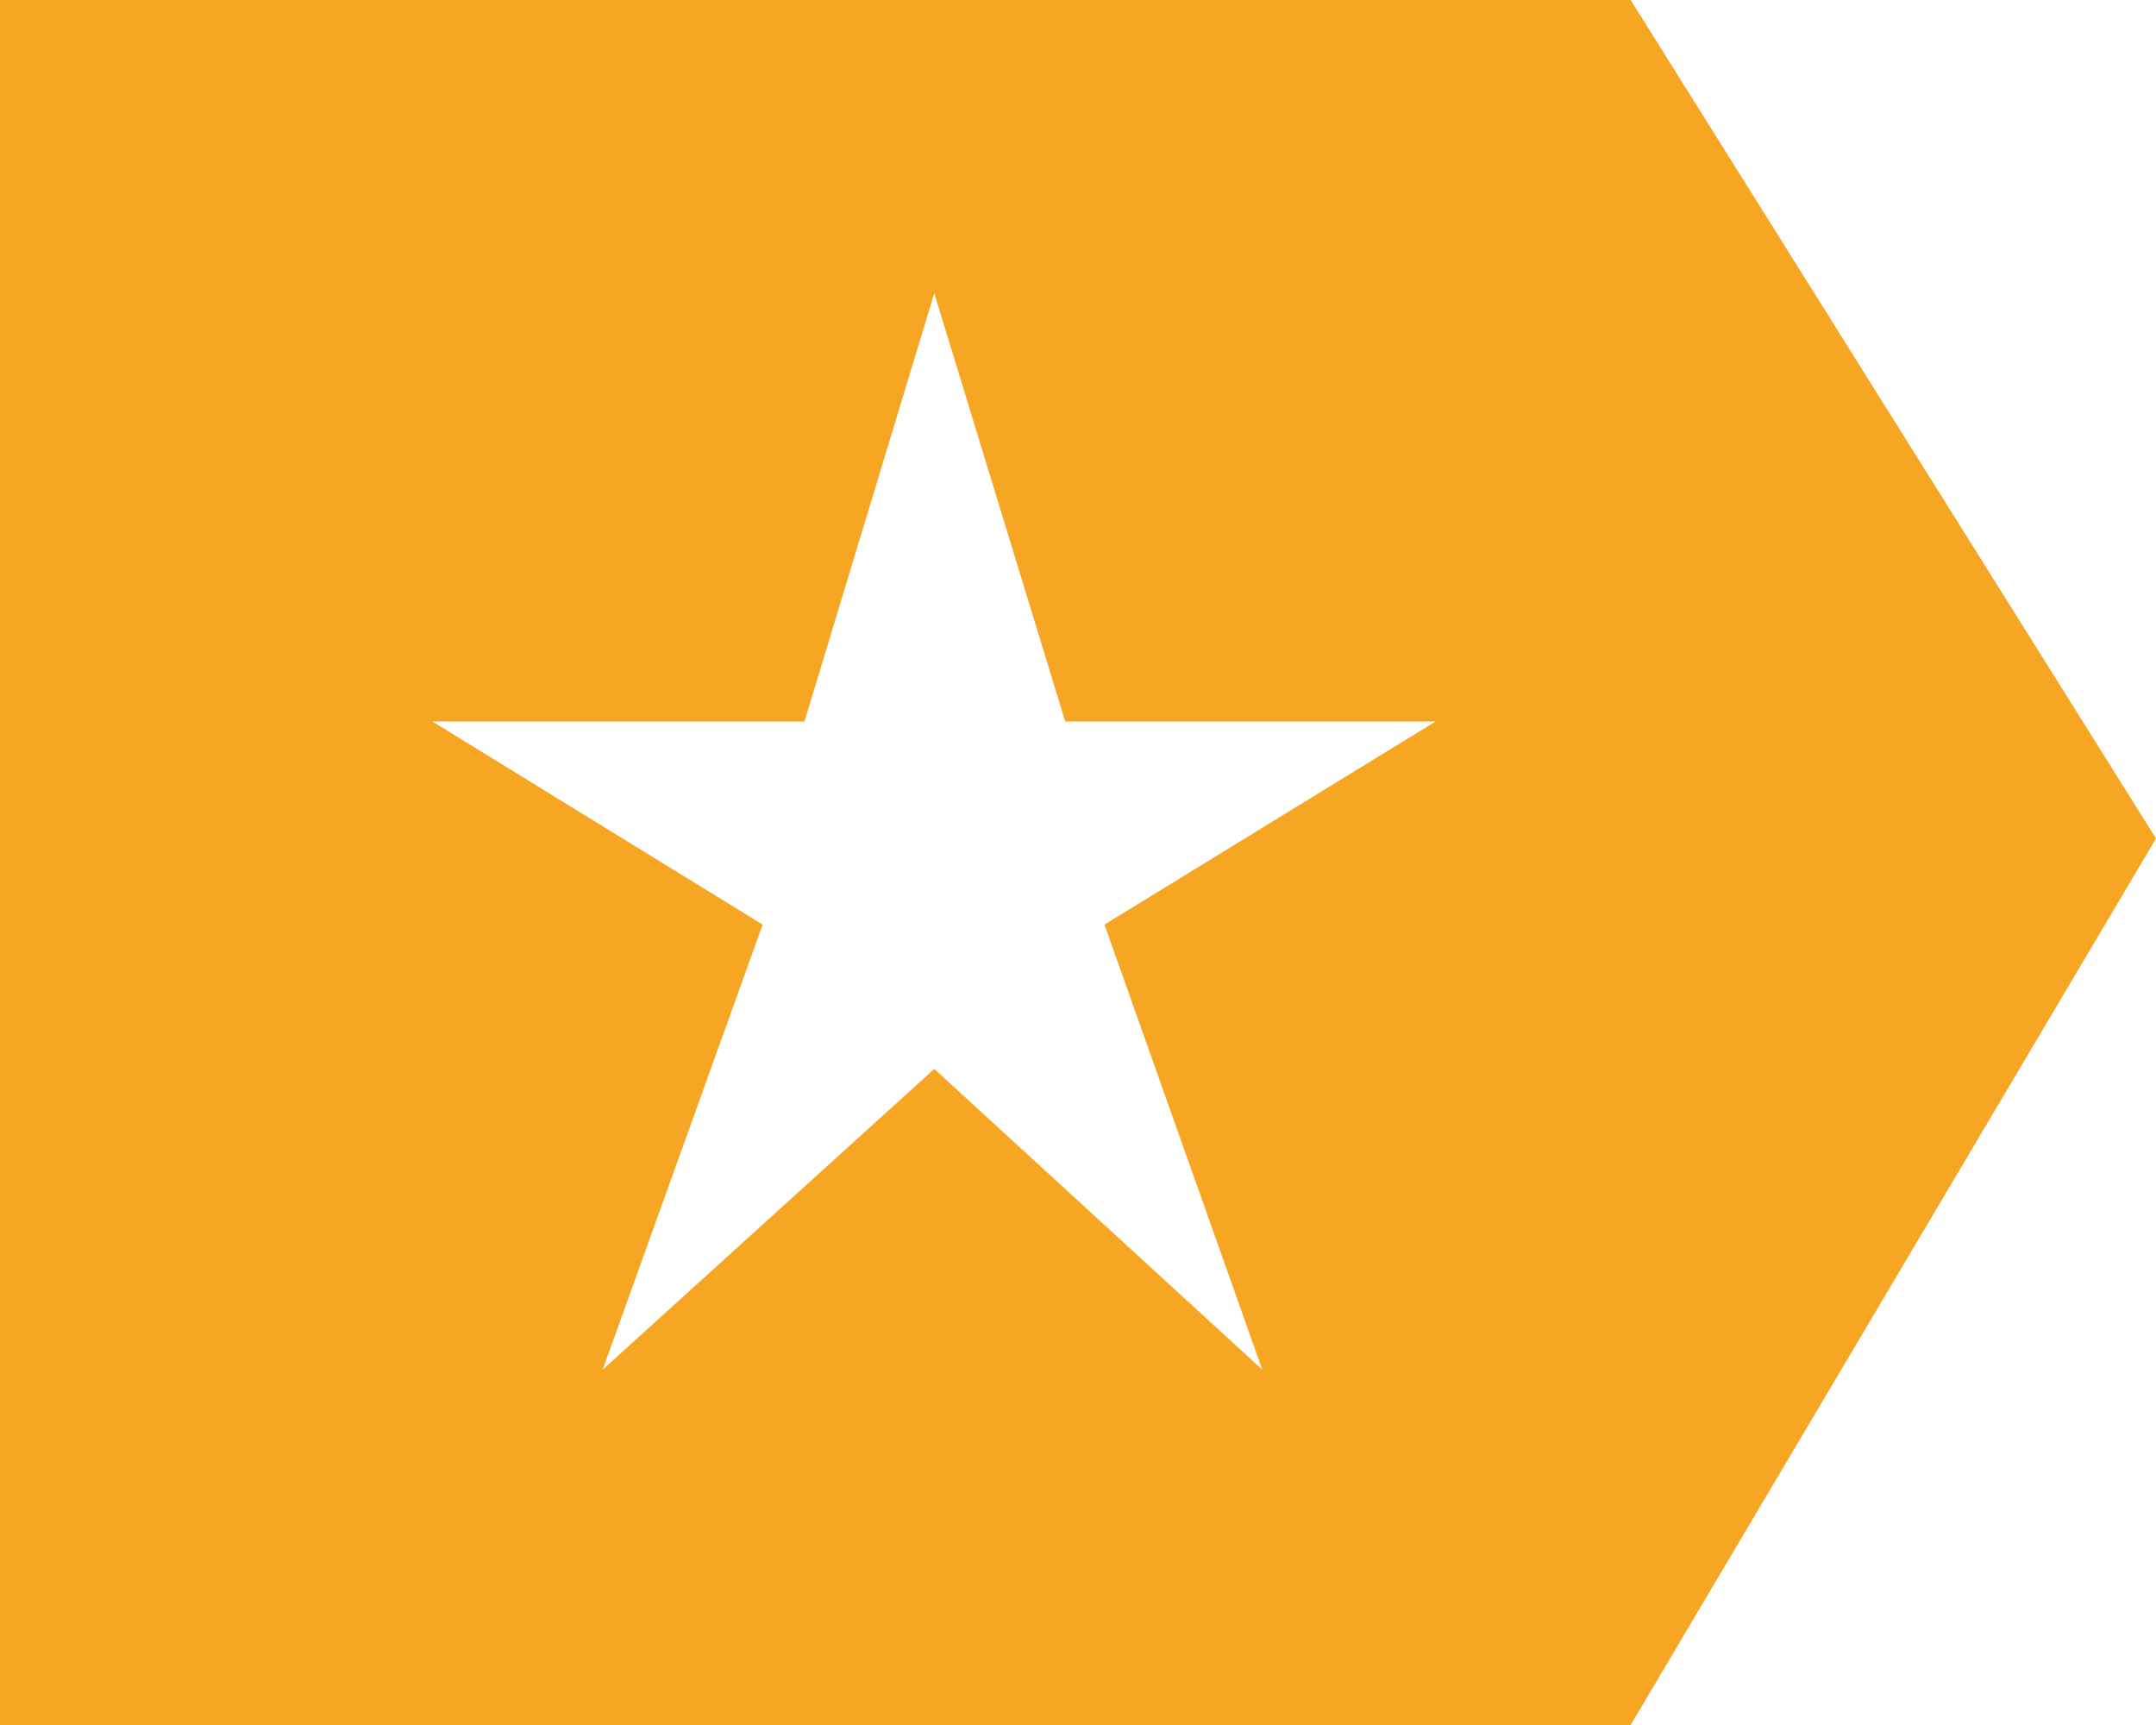 <?xml version="1.0" encoding="UTF-8"?>
<svg width="15px" height="12px" viewBox="0 0 15 12" version="1.1" xmlns="http://www.w3.org/2000/svg" xmlns:xlink="http://www.w3.org/1999/xlink">
    <!-- Generator: Sketch 42 (36781) - http://www.bohemiancoding.com/sketch -->
    <title>2@1x</title>
    <desc>Created with Sketch.</desc>
    <defs></defs>
    <g id="H5优化-&gt;-买单完成/消费记录" stroke="none" stroke-width="1" fill="none" fill-rule="evenodd">
        <path d="M0,0 L11.345,0 L15,5.833 L11.345,12 L0,12 L0,0 Z M6.5,2.04 L5.597,5.019 L3.008,5.019 L5.306,6.432 L4.193,9.528 L6.5,7.436 L8.782,9.528 L7.684,6.432 L9.988,5.019 L7.411,5.019 L6.5,2.04 Z" id="Combined-Shape" fill="#F6A623"></path>
    </g>
</svg>
